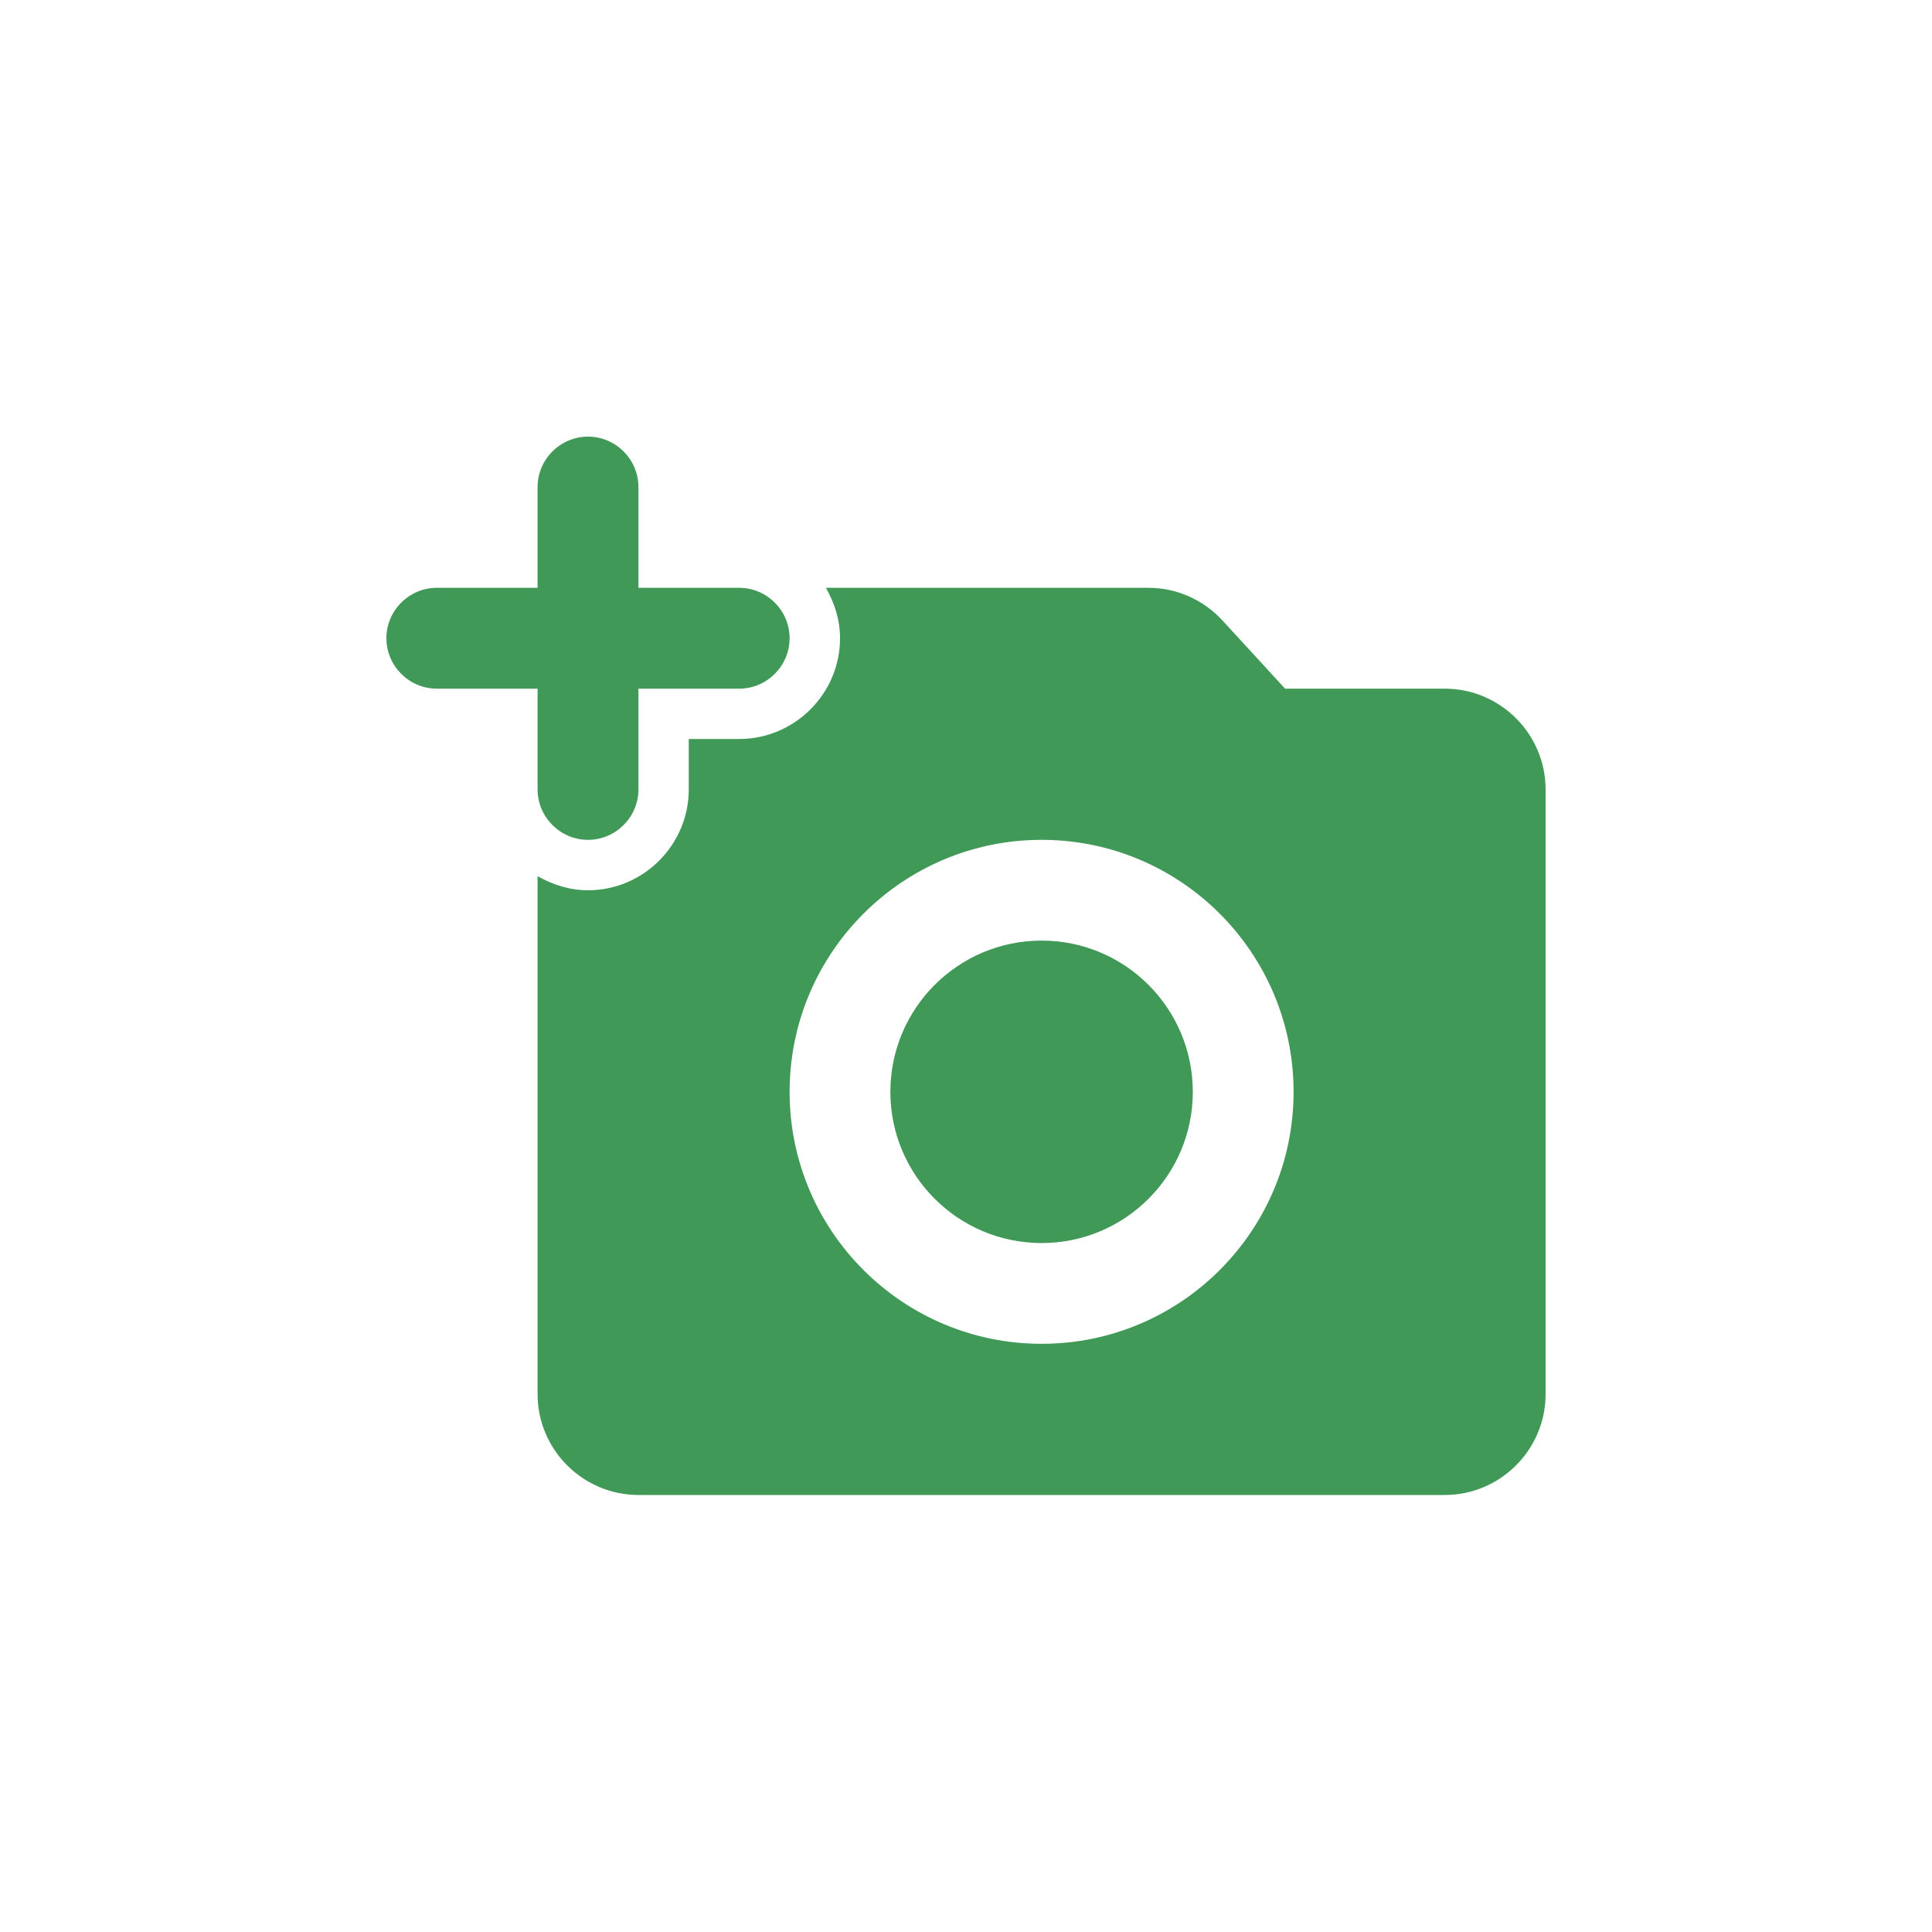<svg width="20" height="20" viewBox="0 0 20 20" fill="none" xmlns="http://www.w3.org/2000/svg">
<path d="M5.565 8.172C5.565 8.459 5.8 8.694 6.087 8.694C6.374 8.694 6.609 8.459 6.609 8.172V7.129H7.652C7.939 7.129 8.174 6.894 8.174 6.607C8.174 6.32 7.939 6.085 7.652 6.085H6.609V5.042C6.609 4.755 6.374 4.52 6.087 4.52C5.8 4.52 5.565 4.755 5.565 5.042V6.085H4.522C4.235 6.085 4 6.32 4 6.607C4 6.894 4.235 7.129 4.522 7.129H5.565V8.172Z" fill="#419958"/>
<path d="M10.783 12.868C11.647 12.868 12.348 12.167 12.348 11.303C12.348 10.438 11.647 9.737 10.783 9.737C9.918 9.737 9.217 10.438 9.217 11.303C9.217 12.167 9.918 12.868 10.783 12.868Z" fill="#419958"/>
<path d="M14.957 7.129H13.303L12.656 6.424C12.558 6.318 12.44 6.232 12.308 6.174C12.176 6.115 12.033 6.085 11.889 6.085H8.55C8.638 6.242 8.696 6.414 8.696 6.607C8.696 7.181 8.226 7.65 7.652 7.65H7.13V8.172C7.13 8.746 6.661 9.216 6.087 9.216C5.894 9.216 5.722 9.158 5.565 9.07V14.433C5.565 15.007 6.035 15.476 6.609 15.476H14.957C15.53 15.476 16 15.007 16 14.433V8.172C16 7.598 15.53 7.129 14.957 7.129ZM10.783 13.911C9.343 13.911 8.174 12.743 8.174 11.303C8.174 9.863 9.343 8.694 10.783 8.694C12.223 8.694 13.391 9.863 13.391 11.303C13.391 12.743 12.223 13.911 10.783 13.911Z" fill="#419958"/>
</svg>
